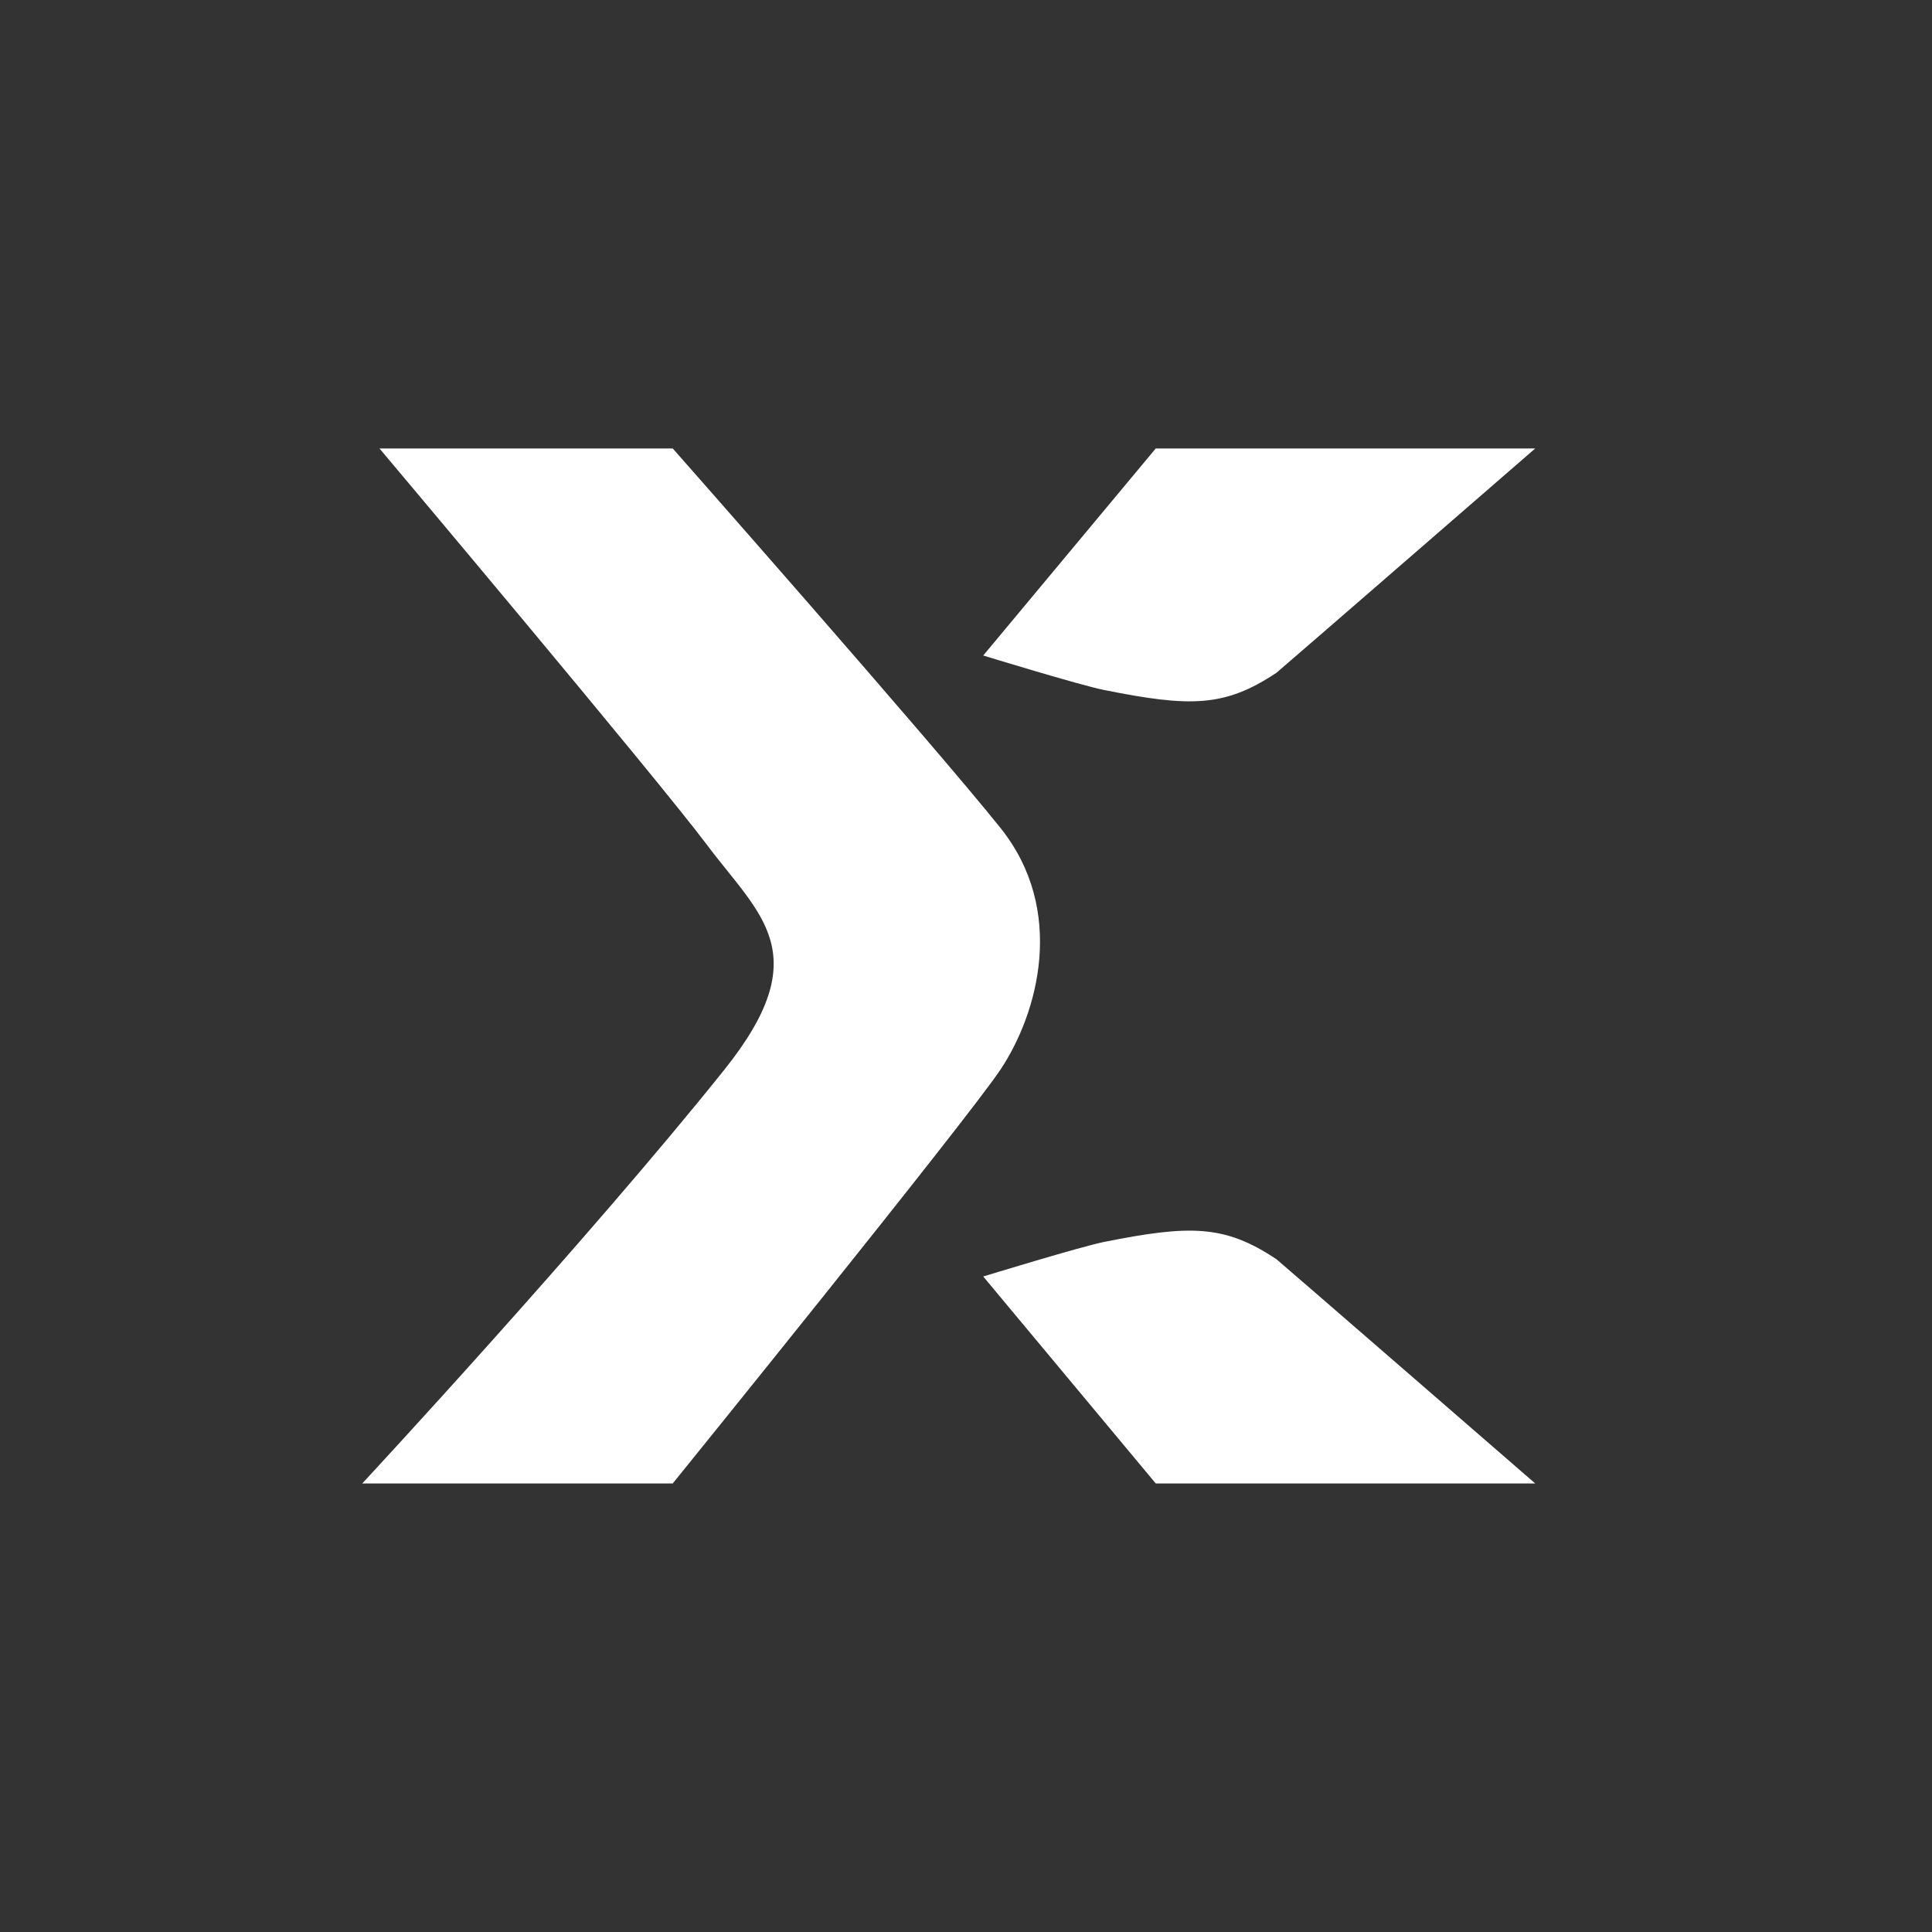 <svg width="24" height="24" viewBox="0 0 24 24" fill="none" xmlns="http://www.w3.org/2000/svg">
<rect x="0" y="0" width="24" height="24" fill="#333333" stroke="none"/>
<path d="M8.357 5.571H4.714C4.714 5.571 8.143 9.643 8.786 10.5C9.438 11.37 10.152 11.846 9 13.286C7.286 15.428 4.5 18.428 4.5 18.428H8.357C8.357 18.428 12 13.928 12.429 13.286C12.898 12.581 13.245 11.307 12.429 10.286C11.571 9.214 8.357 5.571 8.357 5.571ZM19.071 5.571H14.357L12.214 8.143C12.214 8.143 13.417 8.512 13.714 8.571C14.786 8.786 15.214 8.786 15.857 8.357C15.877 8.344 19.071 5.571 19.071 5.571ZM19.071 18.428H14.357L12.214 15.857C12.214 15.857 13.417 15.488 13.714 15.428C14.786 15.214 15.214 15.214 15.857 15.643C15.877 15.656 19.071 18.428 19.071 18.428Z" fill="white"/>
</svg>
